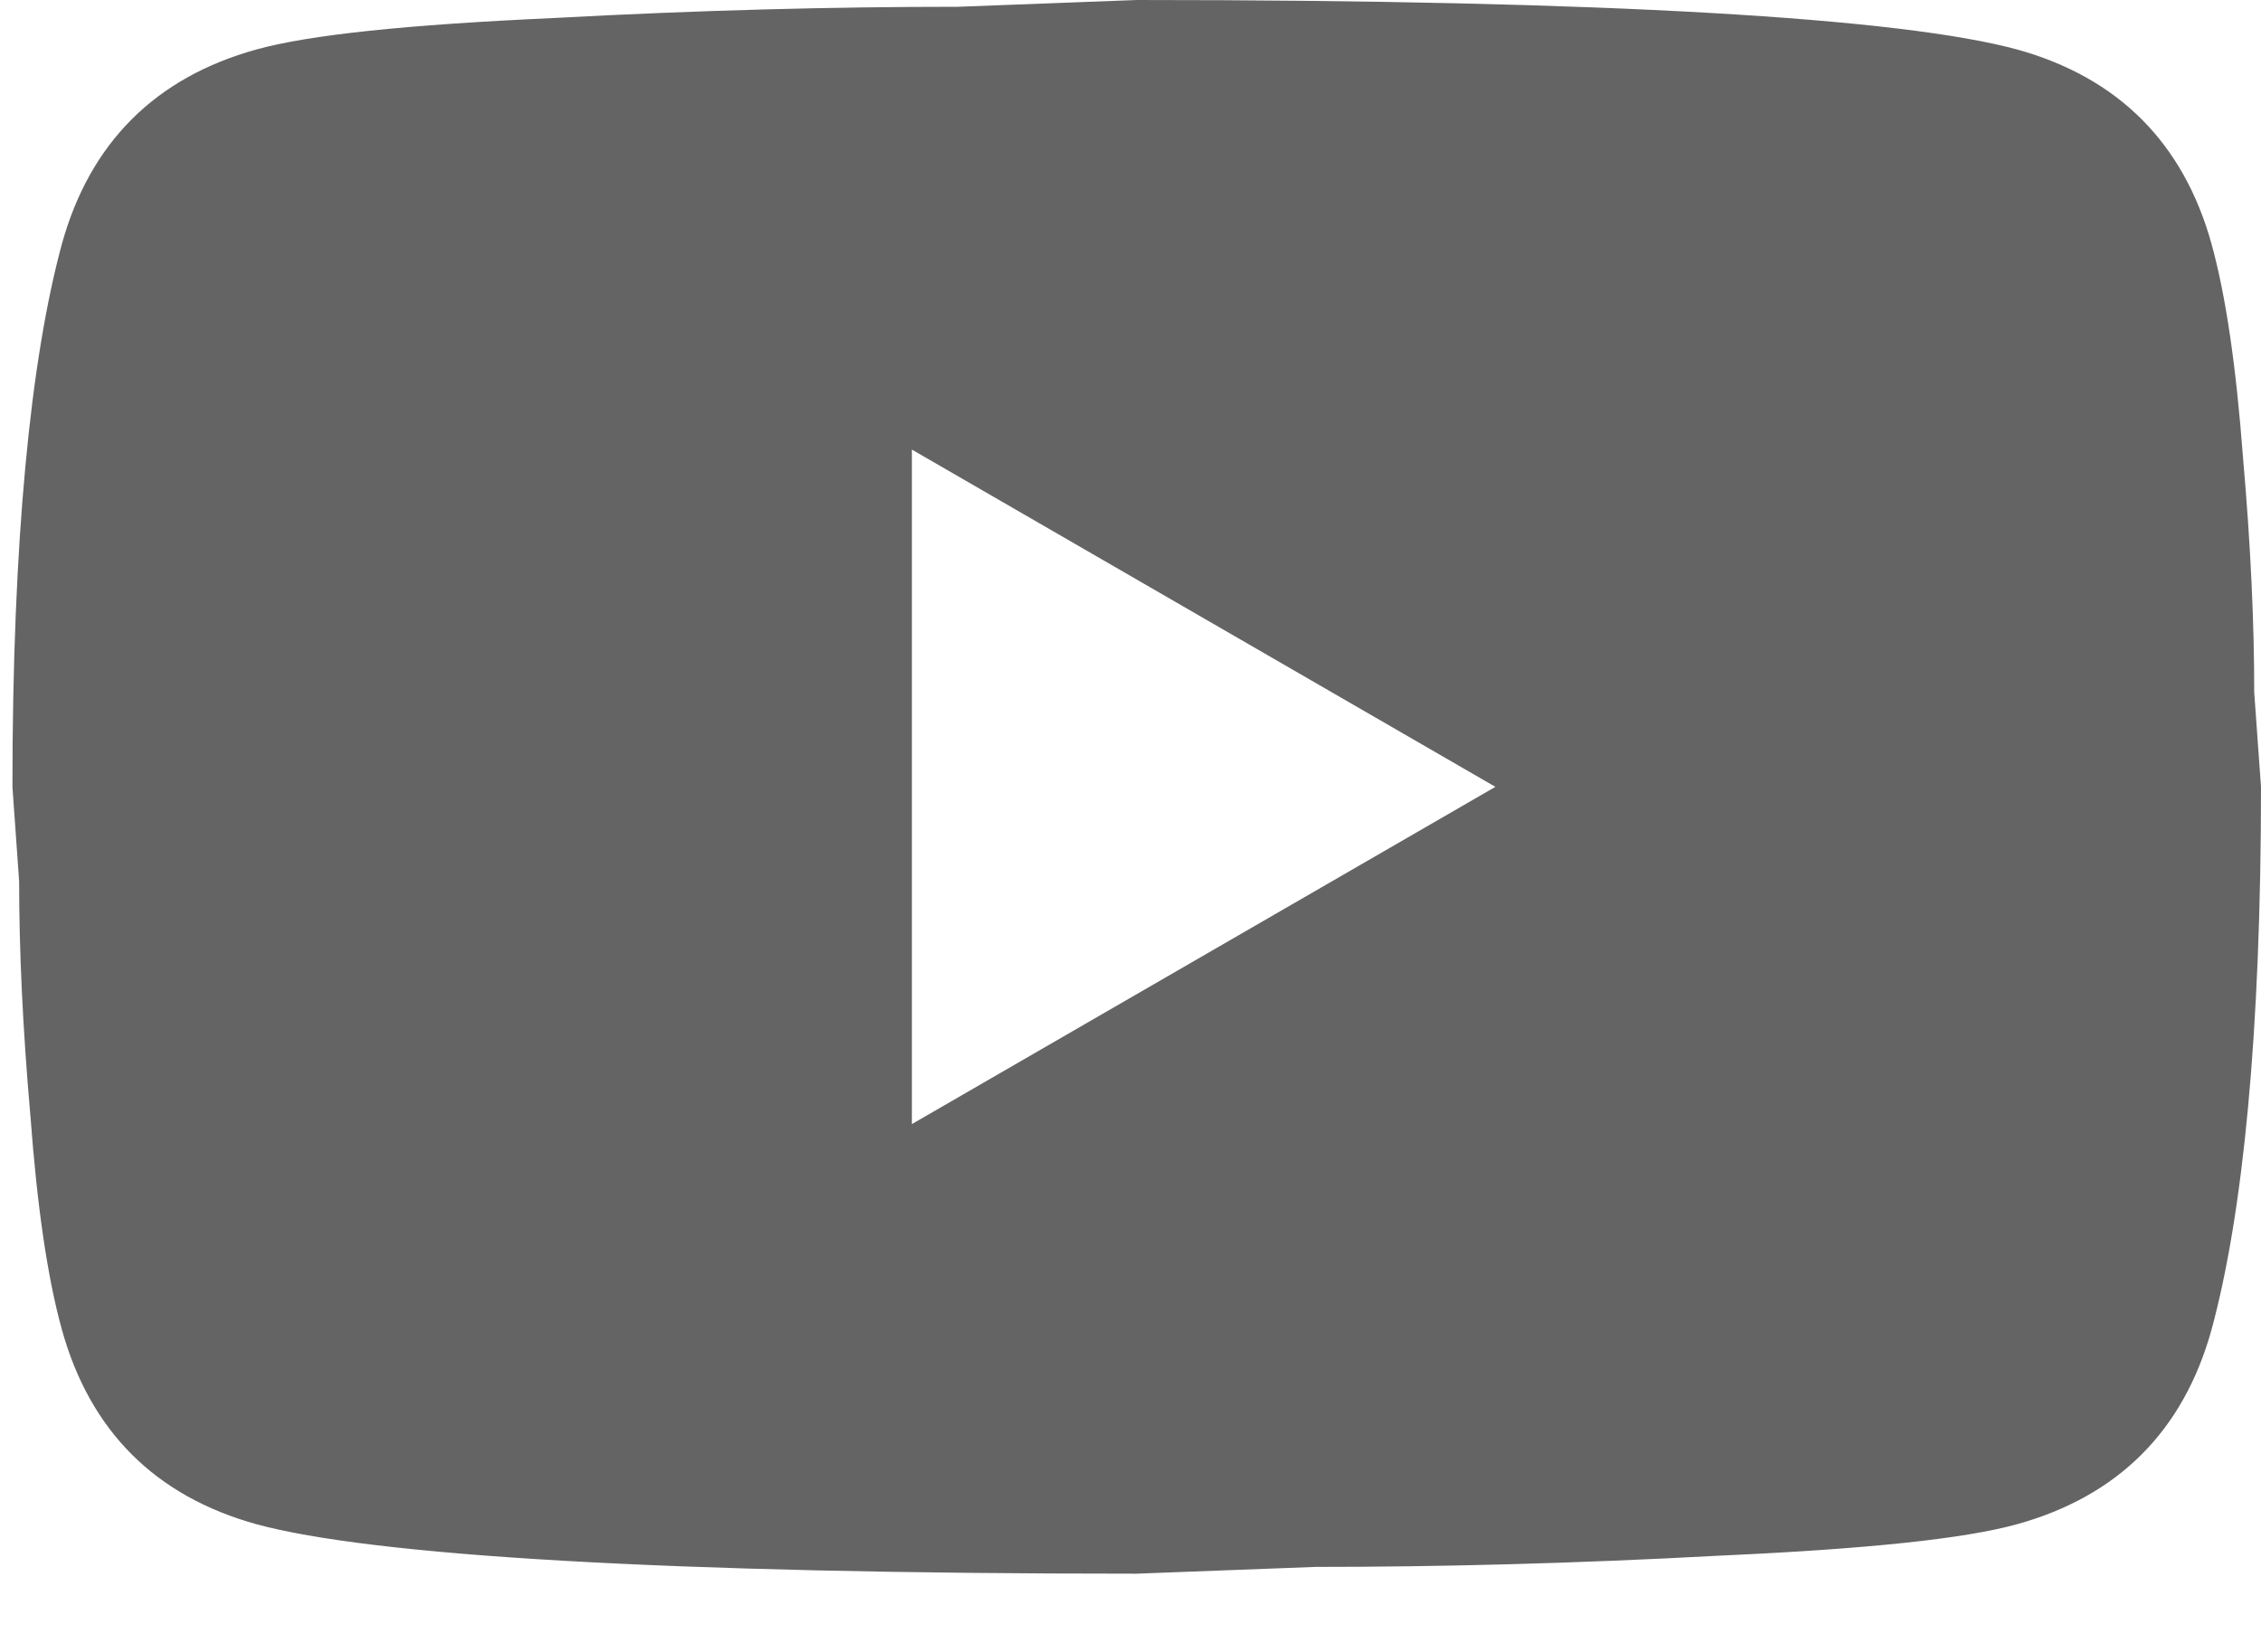 <svg width="26" height="19" viewBox="0 0 26 19" fill="none" xmlns="http://www.w3.org/2000/svg">
<path d="M10.486 12.929L17.196 9.05L10.486 5.171V12.929ZM25.431 2.805C25.599 3.413 25.715 4.228 25.793 5.262C25.884 6.296 25.922 7.188 25.922 7.964L26 9.05C26 11.881 25.793 13.963 25.431 15.294C25.108 16.458 24.358 17.208 23.195 17.531C22.587 17.699 21.475 17.816 19.768 17.893C18.088 17.984 16.549 18.022 15.127 18.022L13.071 18.1C7.654 18.1 4.28 17.893 2.948 17.531C1.785 17.208 1.035 16.458 0.712 15.294C0.544 14.687 0.427 13.872 0.35 12.838C0.259 11.804 0.22 10.912 0.22 10.136L0.143 9.05C0.143 6.219 0.35 4.137 0.712 2.805C1.035 1.642 1.785 0.892 2.948 0.569C3.556 0.401 4.668 0.284 6.374 0.207C8.055 0.116 9.594 0.078 11.016 0.078L13.071 0C18.488 0 21.863 0.207 23.195 0.569C24.358 0.892 25.108 1.642 25.431 2.805Z" fill="#646464"/>
</svg>

